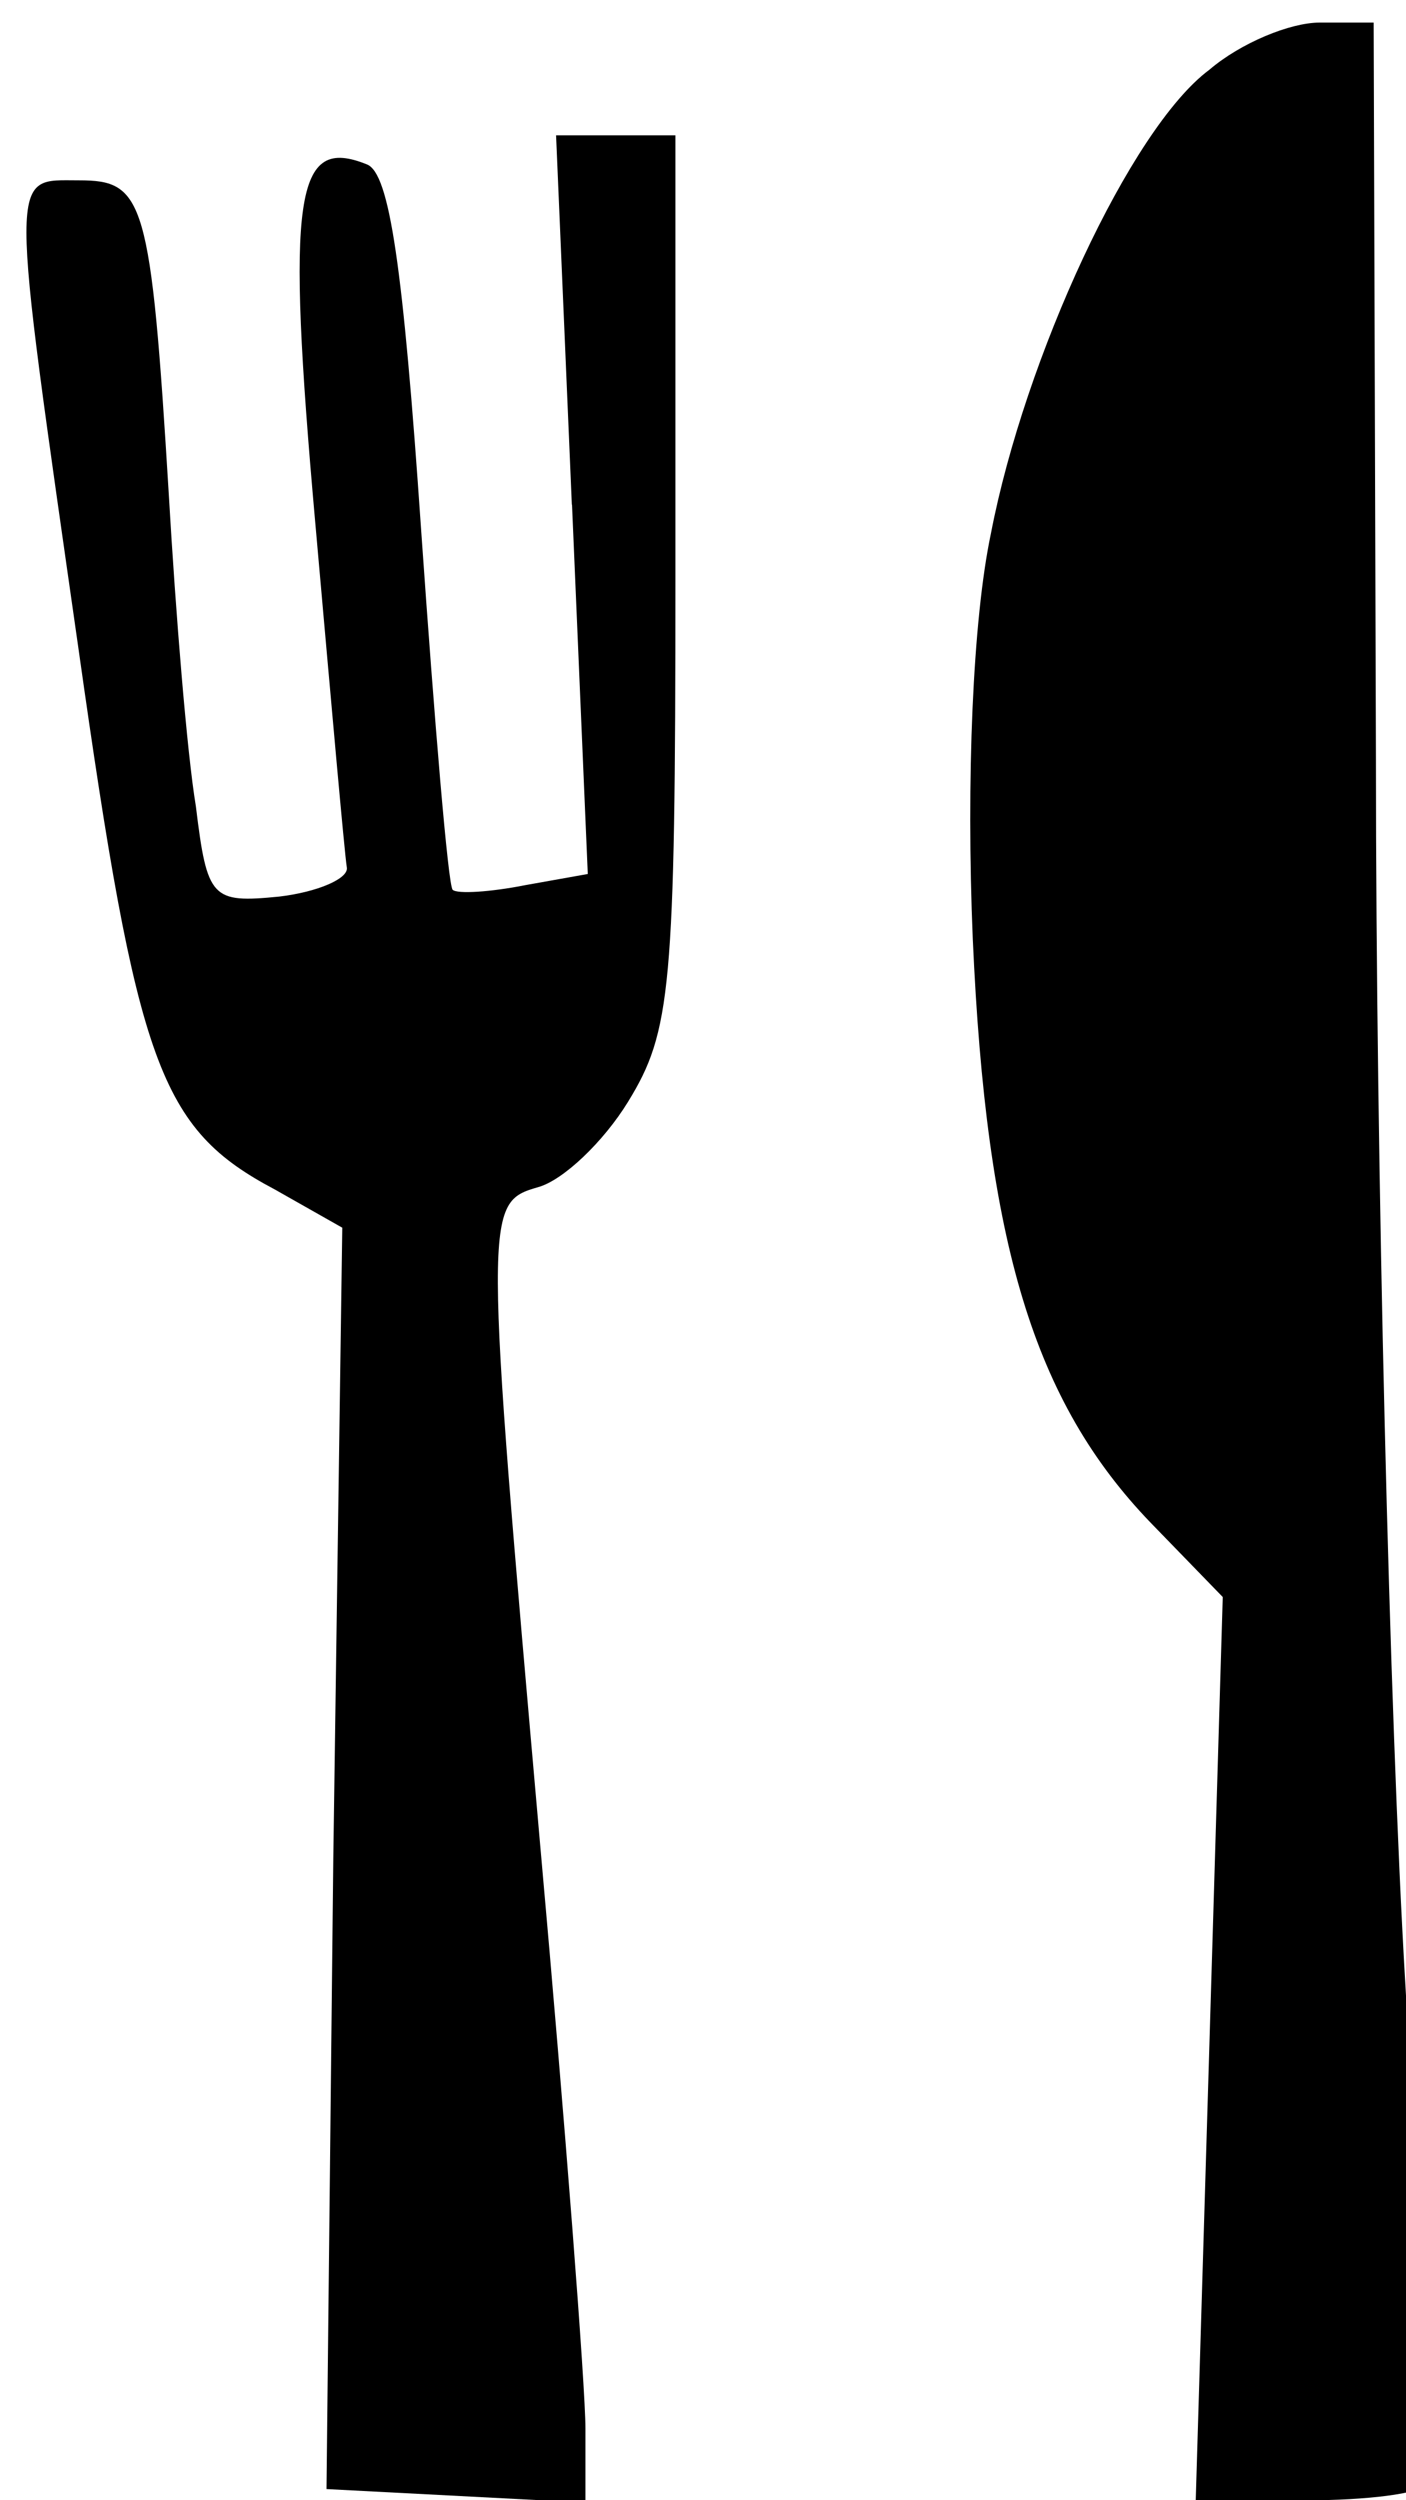 <?xml version="1.0" encoding="utf-8"?>
<!DOCTYPE svg PUBLIC "-//W3C//DTD SVG 1.1//EN" "http://www.w3.org/Graphics/SVG/1.1/DTD/svg11.dtd">
<svg version="1.1" xmlns="http://www.w3.org/2000/svg" xmlns:xlink="http://www.w3.org/1999/xlink" width="18" height="32" viewBox="0 0 18 32">
<path d="M15.481 0.894c-1.009 0.75-2.364 3.69-2.796 5.939-0.231 1.095-0.317 3.142-0.231 5.189 0.173 3.892 0.778 5.91 2.277 7.467l0.923 0.951-0.173 5.795-0.173 5.766h1.413c0.778 0 1.47-0.087 1.528-0.202 0.058-0.144-0.058-3.027-0.259-6.429s-0.375-10.436-0.375-15.654l-0.029-9.427h-0.692c-0.375 0-1.009 0.259-1.413 0.605z" fill="#000000"></path>
<path d="M7.323 6.458l0.202 4.728-0.807 0.144c-0.432 0.086-0.865 0.115-0.923 0.058s-0.231-2.133-0.404-4.613c-0.231-3.373-0.404-4.555-0.692-4.67-0.923-0.375-1.038 0.375-0.663 4.584 0.202 2.277 0.375 4.238 0.404 4.411 0.029 0.144-0.375 0.317-0.865 0.375-0.865 0.086-0.923 0.029-1.067-1.153-0.115-0.692-0.259-2.479-0.346-3.978-0.231-3.805-0.317-4.036-1.153-4.036-0.894 0-0.894-0.231 0 6.025 0.75 5.305 1.038 6.112 2.508 6.89l0.865 0.49-0.115 8.072-0.087 8.072 3.315 0.173v-0.951c0-0.519-0.259-3.892-0.577-7.438-0.721-8.187-0.721-8.245-0.029-8.447 0.317-0.086 0.836-0.577 1.153-1.095 0.548-0.894 0.605-1.441 0.605-6.688v-5.679h-1.528l0.202 4.728z" fill="#000000"></path>
</svg>
